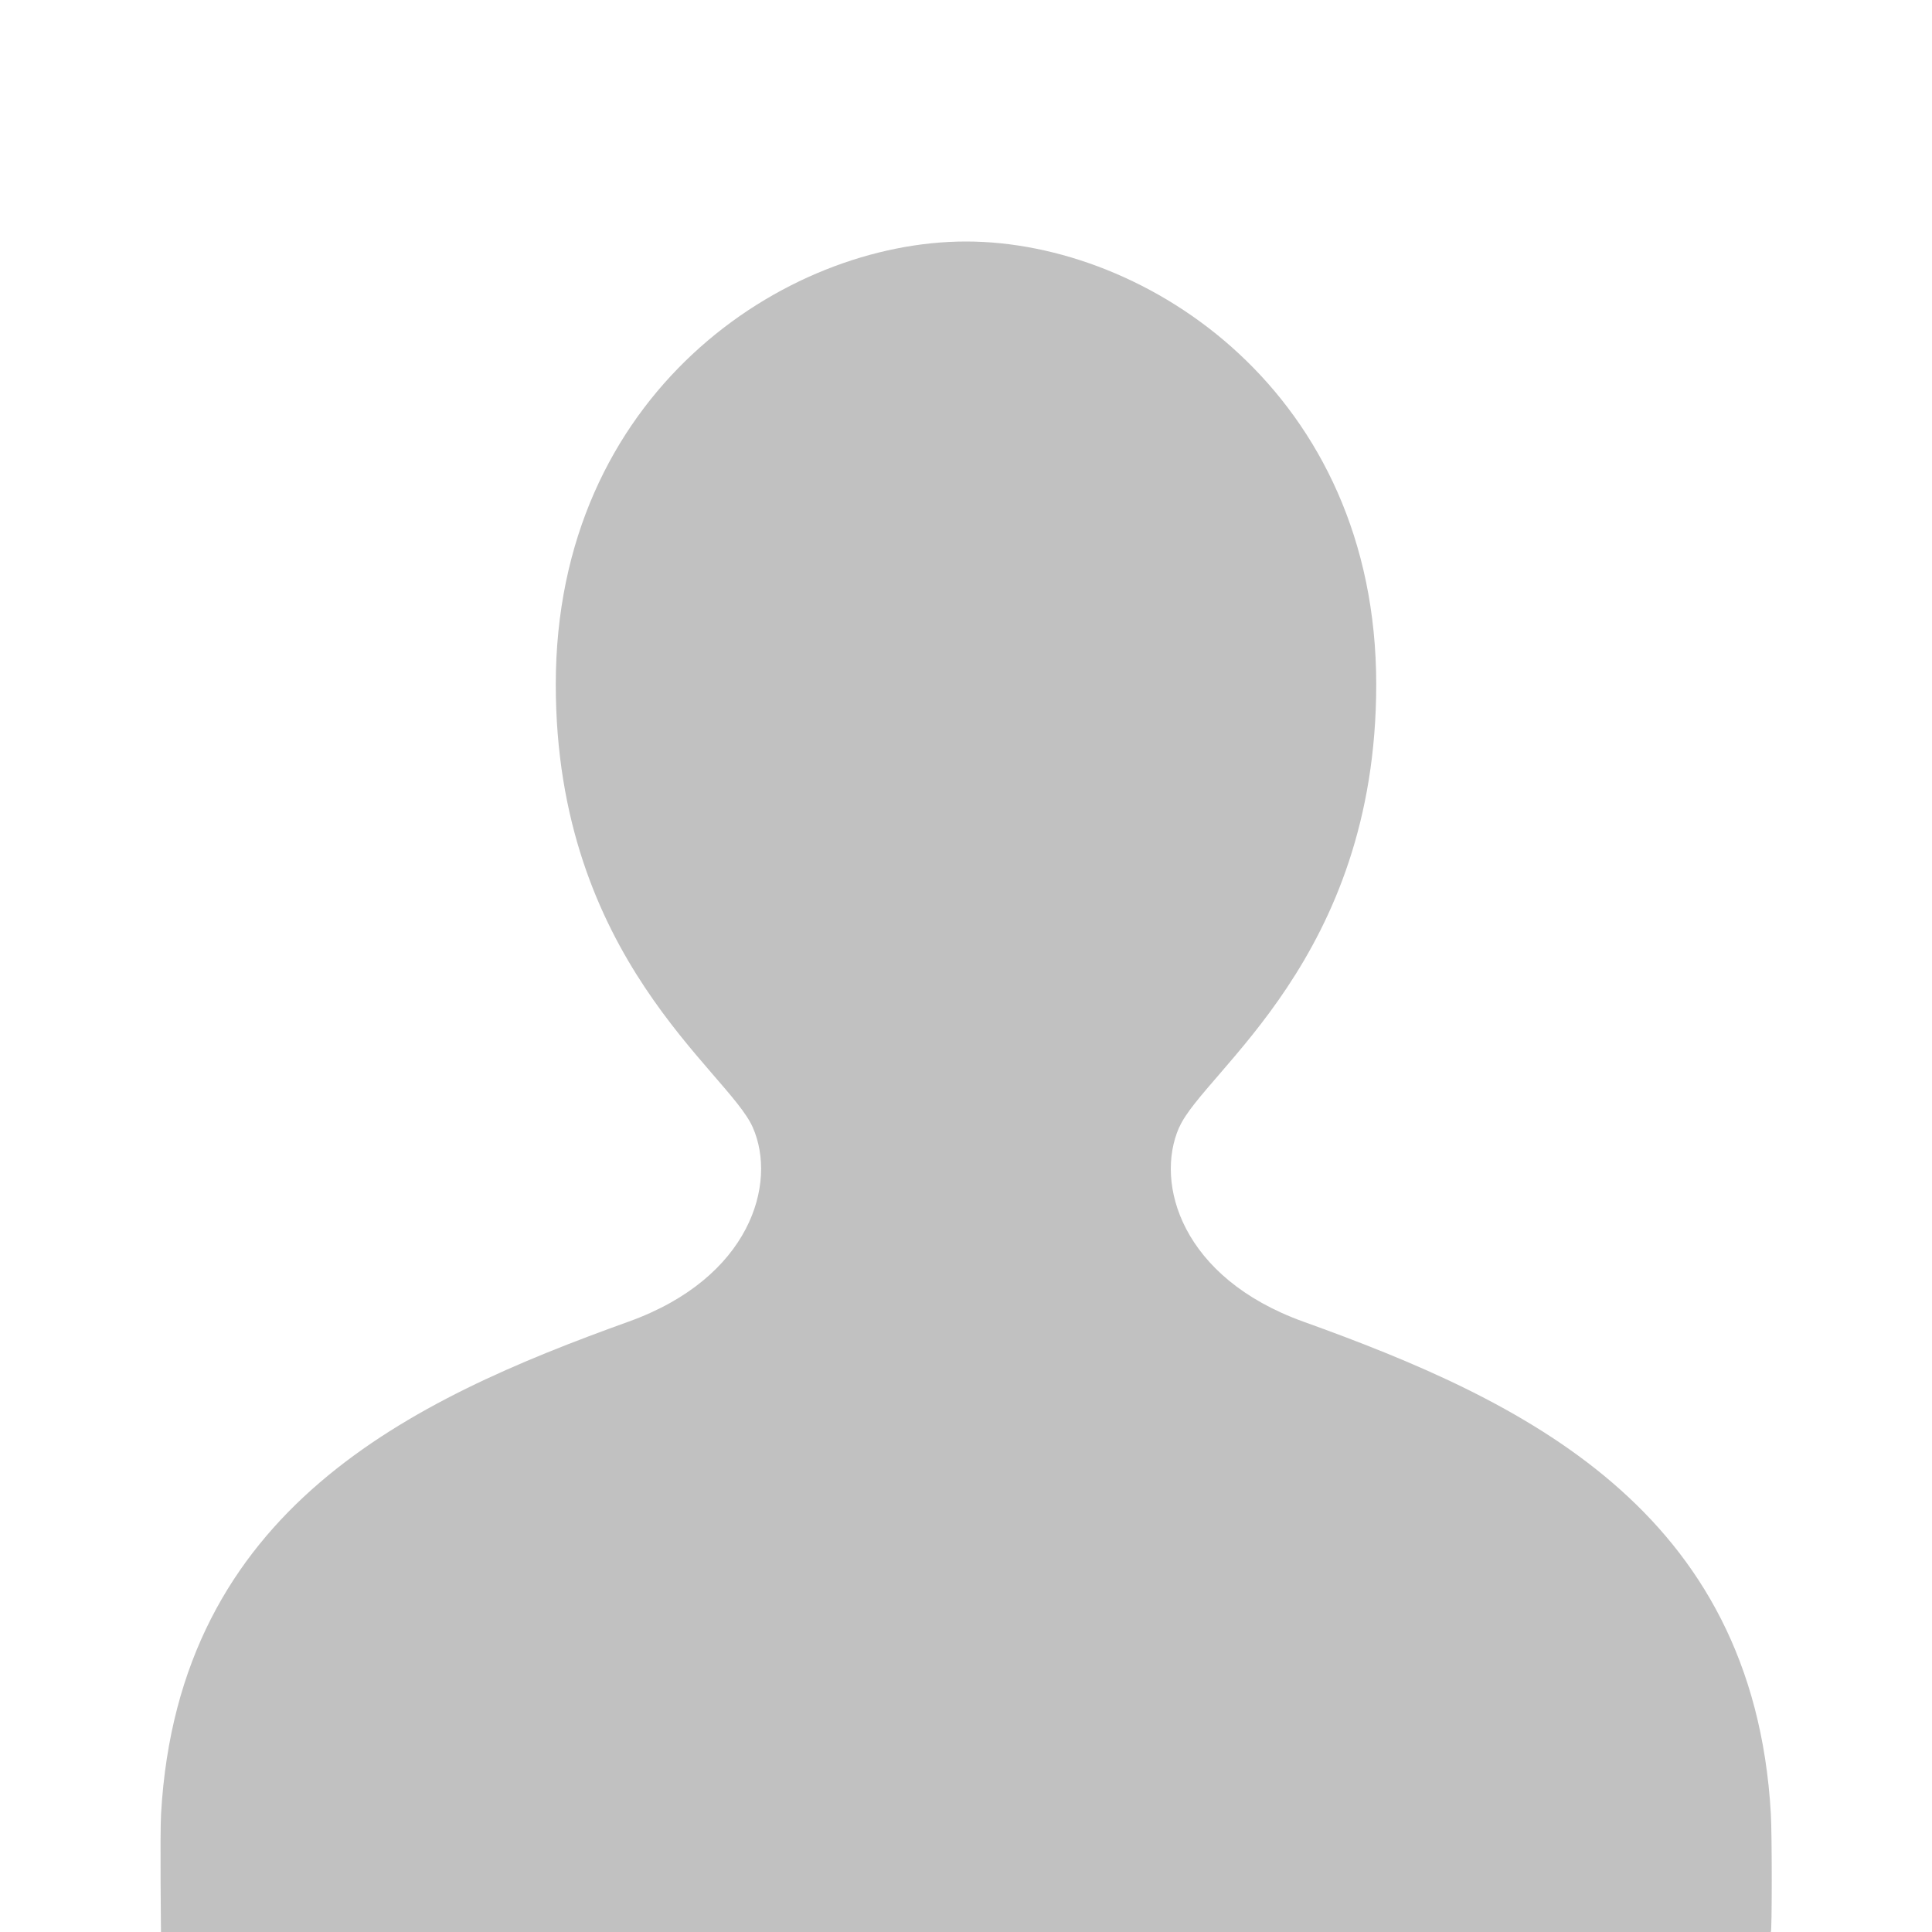 <svg t="1627982168792" class="icon" viewBox="0 0 1024 1024" version="1.1" xmlns="http://www.w3.org/2000/svg" p-id="2523" width="32" height="32"><path d="M0 0h1024v1024H0z" fill="#FFFFFF" p-id="2524"></path><path d="M625.024 597.504c13.141-29.824 104.405-89.429 104.405-234.752C729.429 208.683 608.256 128 512 128 415.744 128 294.571 208.64 294.571 362.752c0 145.323 91.264 204.928 104.405 234.752 13.141 29.781-1.28 79.787-65.707 102.955-115.712 41.6-238.592 99.115-247.893 260.736C84.736 972.075 85.333 1024 85.333 1024h853.248c0.64 0 0.64-51.968 0-62.805-9.301-161.621-132.181-219.136-247.893-260.736-64.427-23.211-78.848-73.173-65.707-102.955z" fill="#C1C1C1" p-id="2525"></path></svg>
